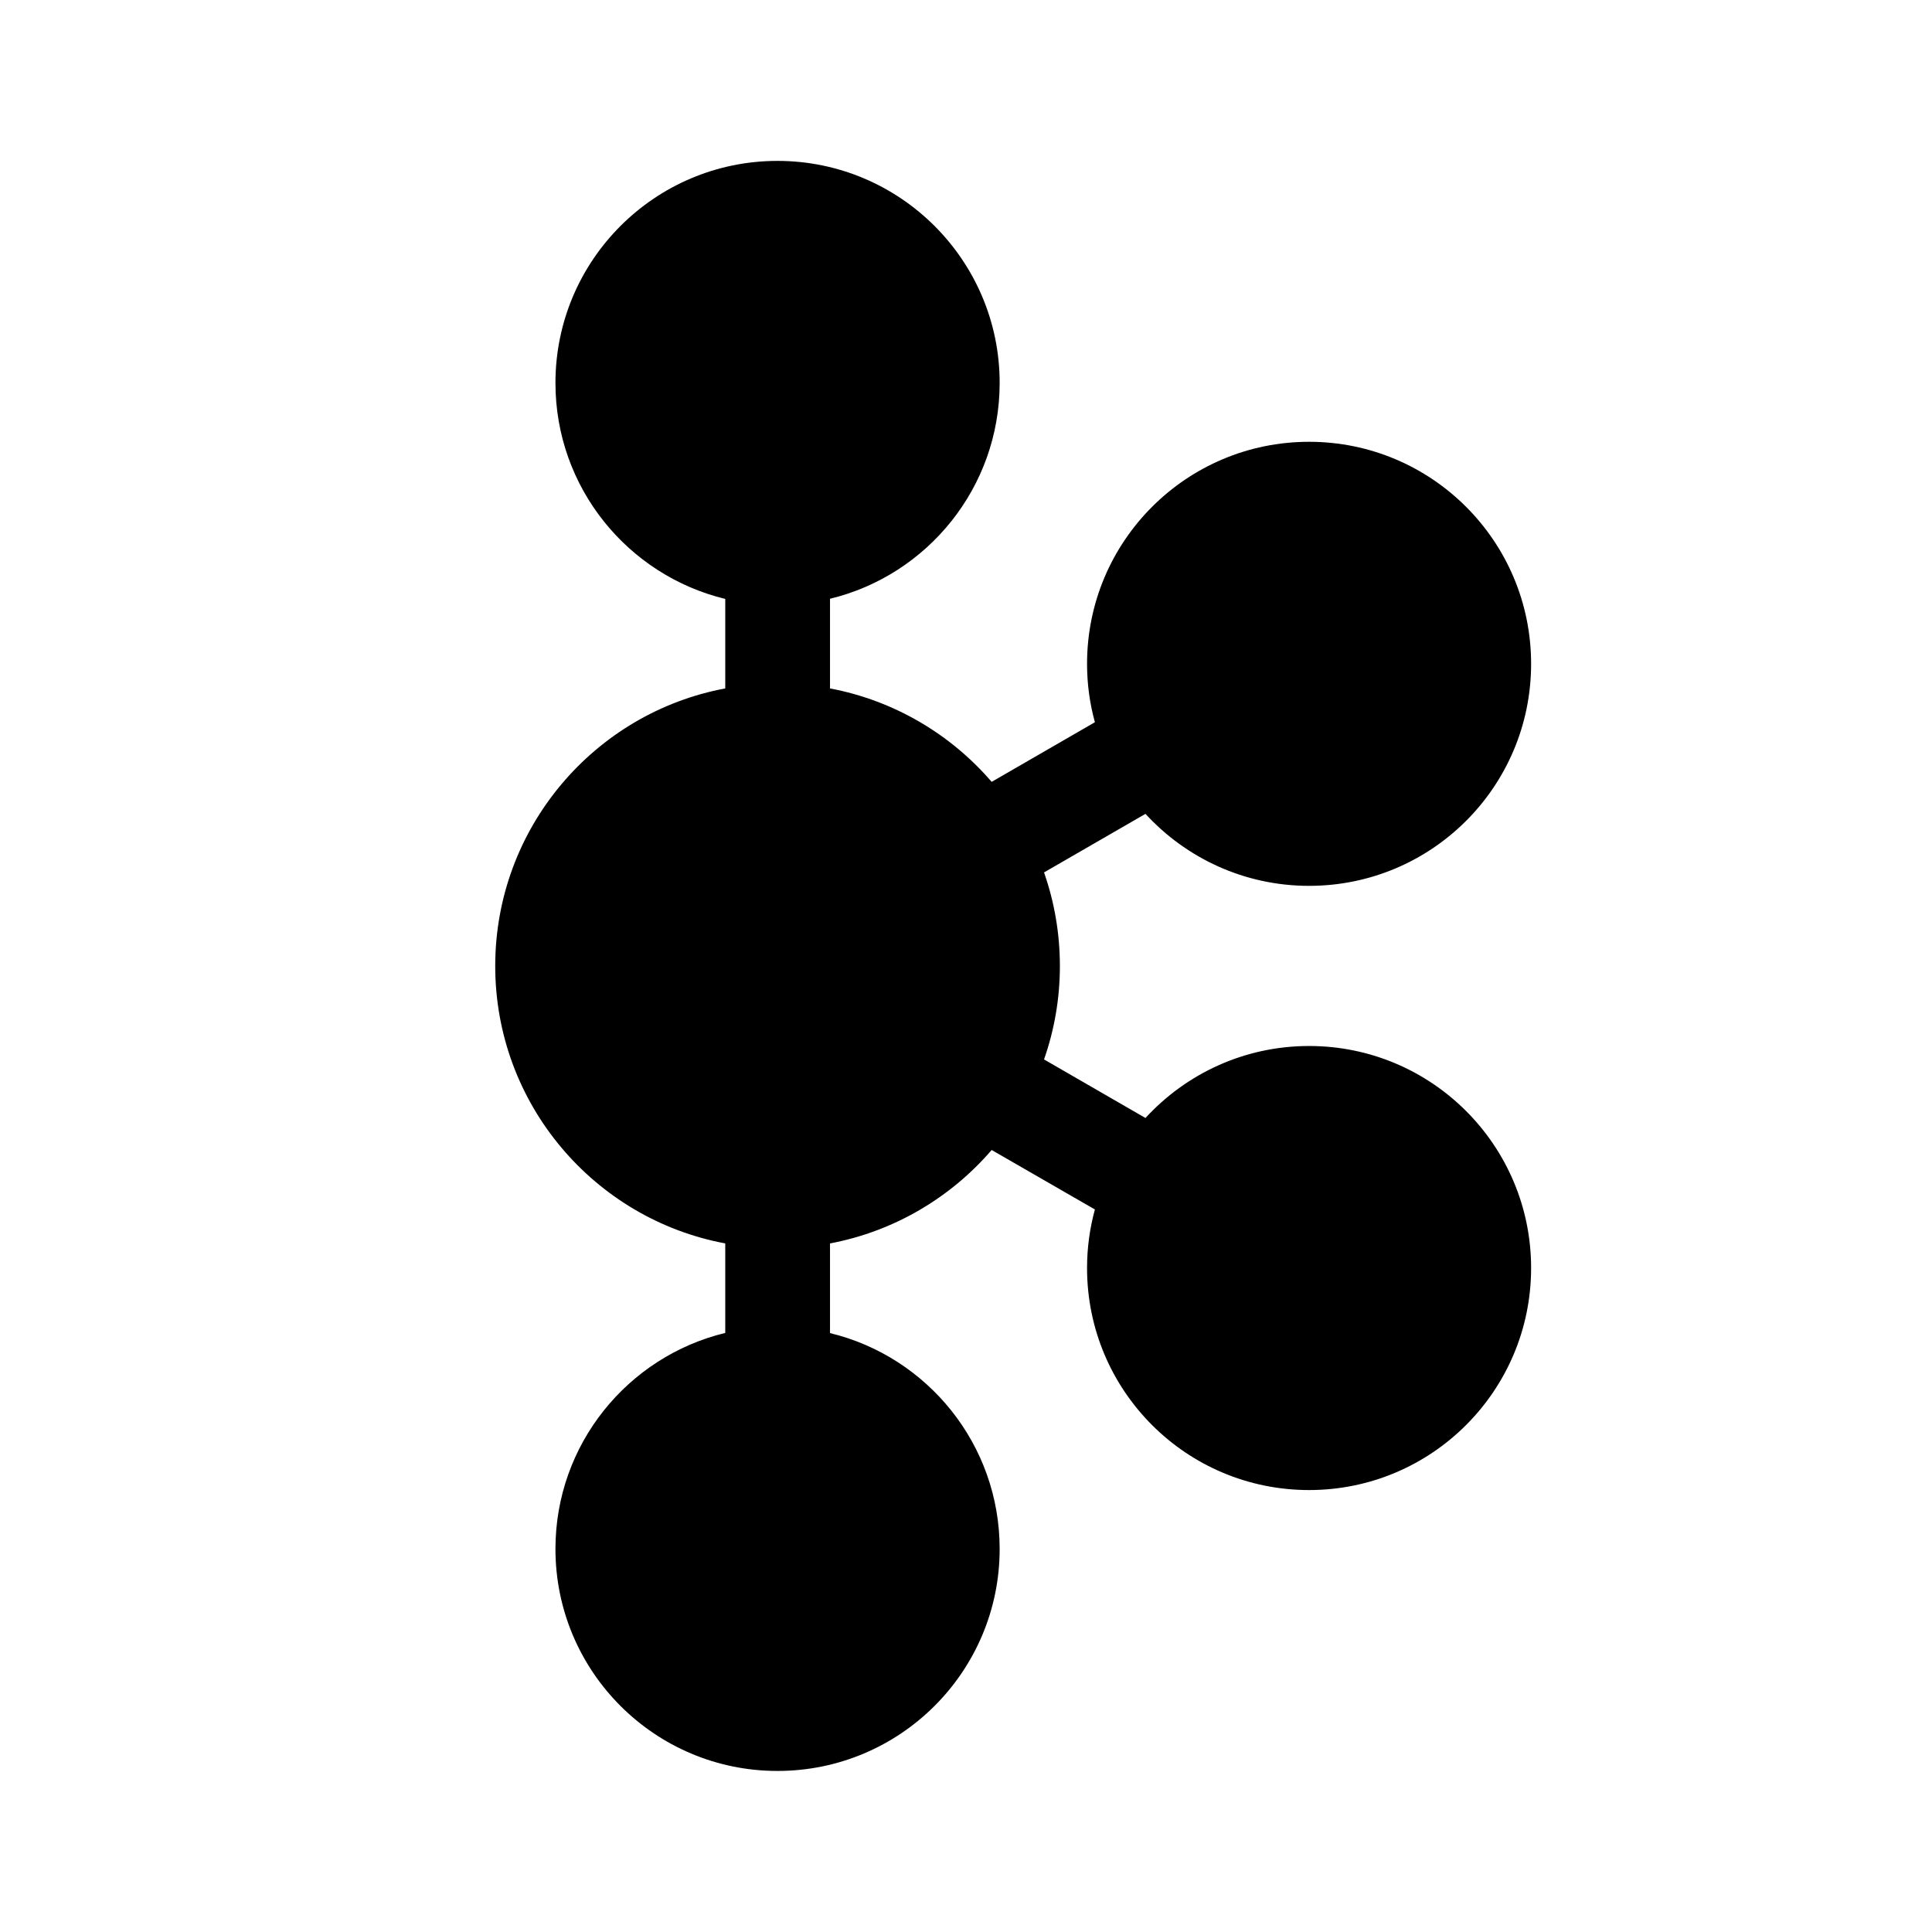 <?xml version="1.0" ?><svg xmlns="http://www.w3.org/2000/svg" id="Layer_1" data-name="Layer 1" viewBox="0 0 128 128"><defs><style>
      .cls-1 {
        stroke-width: 0px;
      }
    </style></defs><path id="Union" class="cls-1" d="m66.23,25.37c0,6.93-4.79,12.74-11.24,14.3v5.94c4.25.8,8,3.04,10.71,6.19l6.84-3.95c-.34-1.23-.52-2.53-.52-3.87,0-8.13,6.59-14.71,14.71-14.71s14.71,6.58,14.71,14.71-6.58,14.71-14.71,14.71c-4.29,0-8.15-1.84-10.84-4.77l-6.72,3.88c.68,1.94,1.05,4.03,1.05,6.2s-.37,4.25-1.05,6.19l6.72,3.88c2.69-2.93,6.55-4.77,10.84-4.77,8.13,0,14.71,6.59,14.71,14.71s-6.58,14.71-14.71,14.71-14.71-6.58-14.71-14.71c0-1.34.18-2.64.52-3.88l-6.84-3.94c-2.71,3.15-6.46,5.39-10.71,6.19v5.94c6.45,1.56,11.24,7.37,11.24,14.3,0,8.12-6.59,14.71-14.72,14.71s-14.71-6.59-14.71-14.71c0-6.94,4.8-12.75,11.25-14.31v-5.93c-8.68-1.62-15.24-9.24-15.24-18.38s6.56-16.77,15.24-18.39v-5.93c-6.45-1.56-11.25-7.37-11.25-14.31,0-8.12,6.59-14.71,14.71-14.71s14.72,6.59,14.72,14.71Z"/></svg>